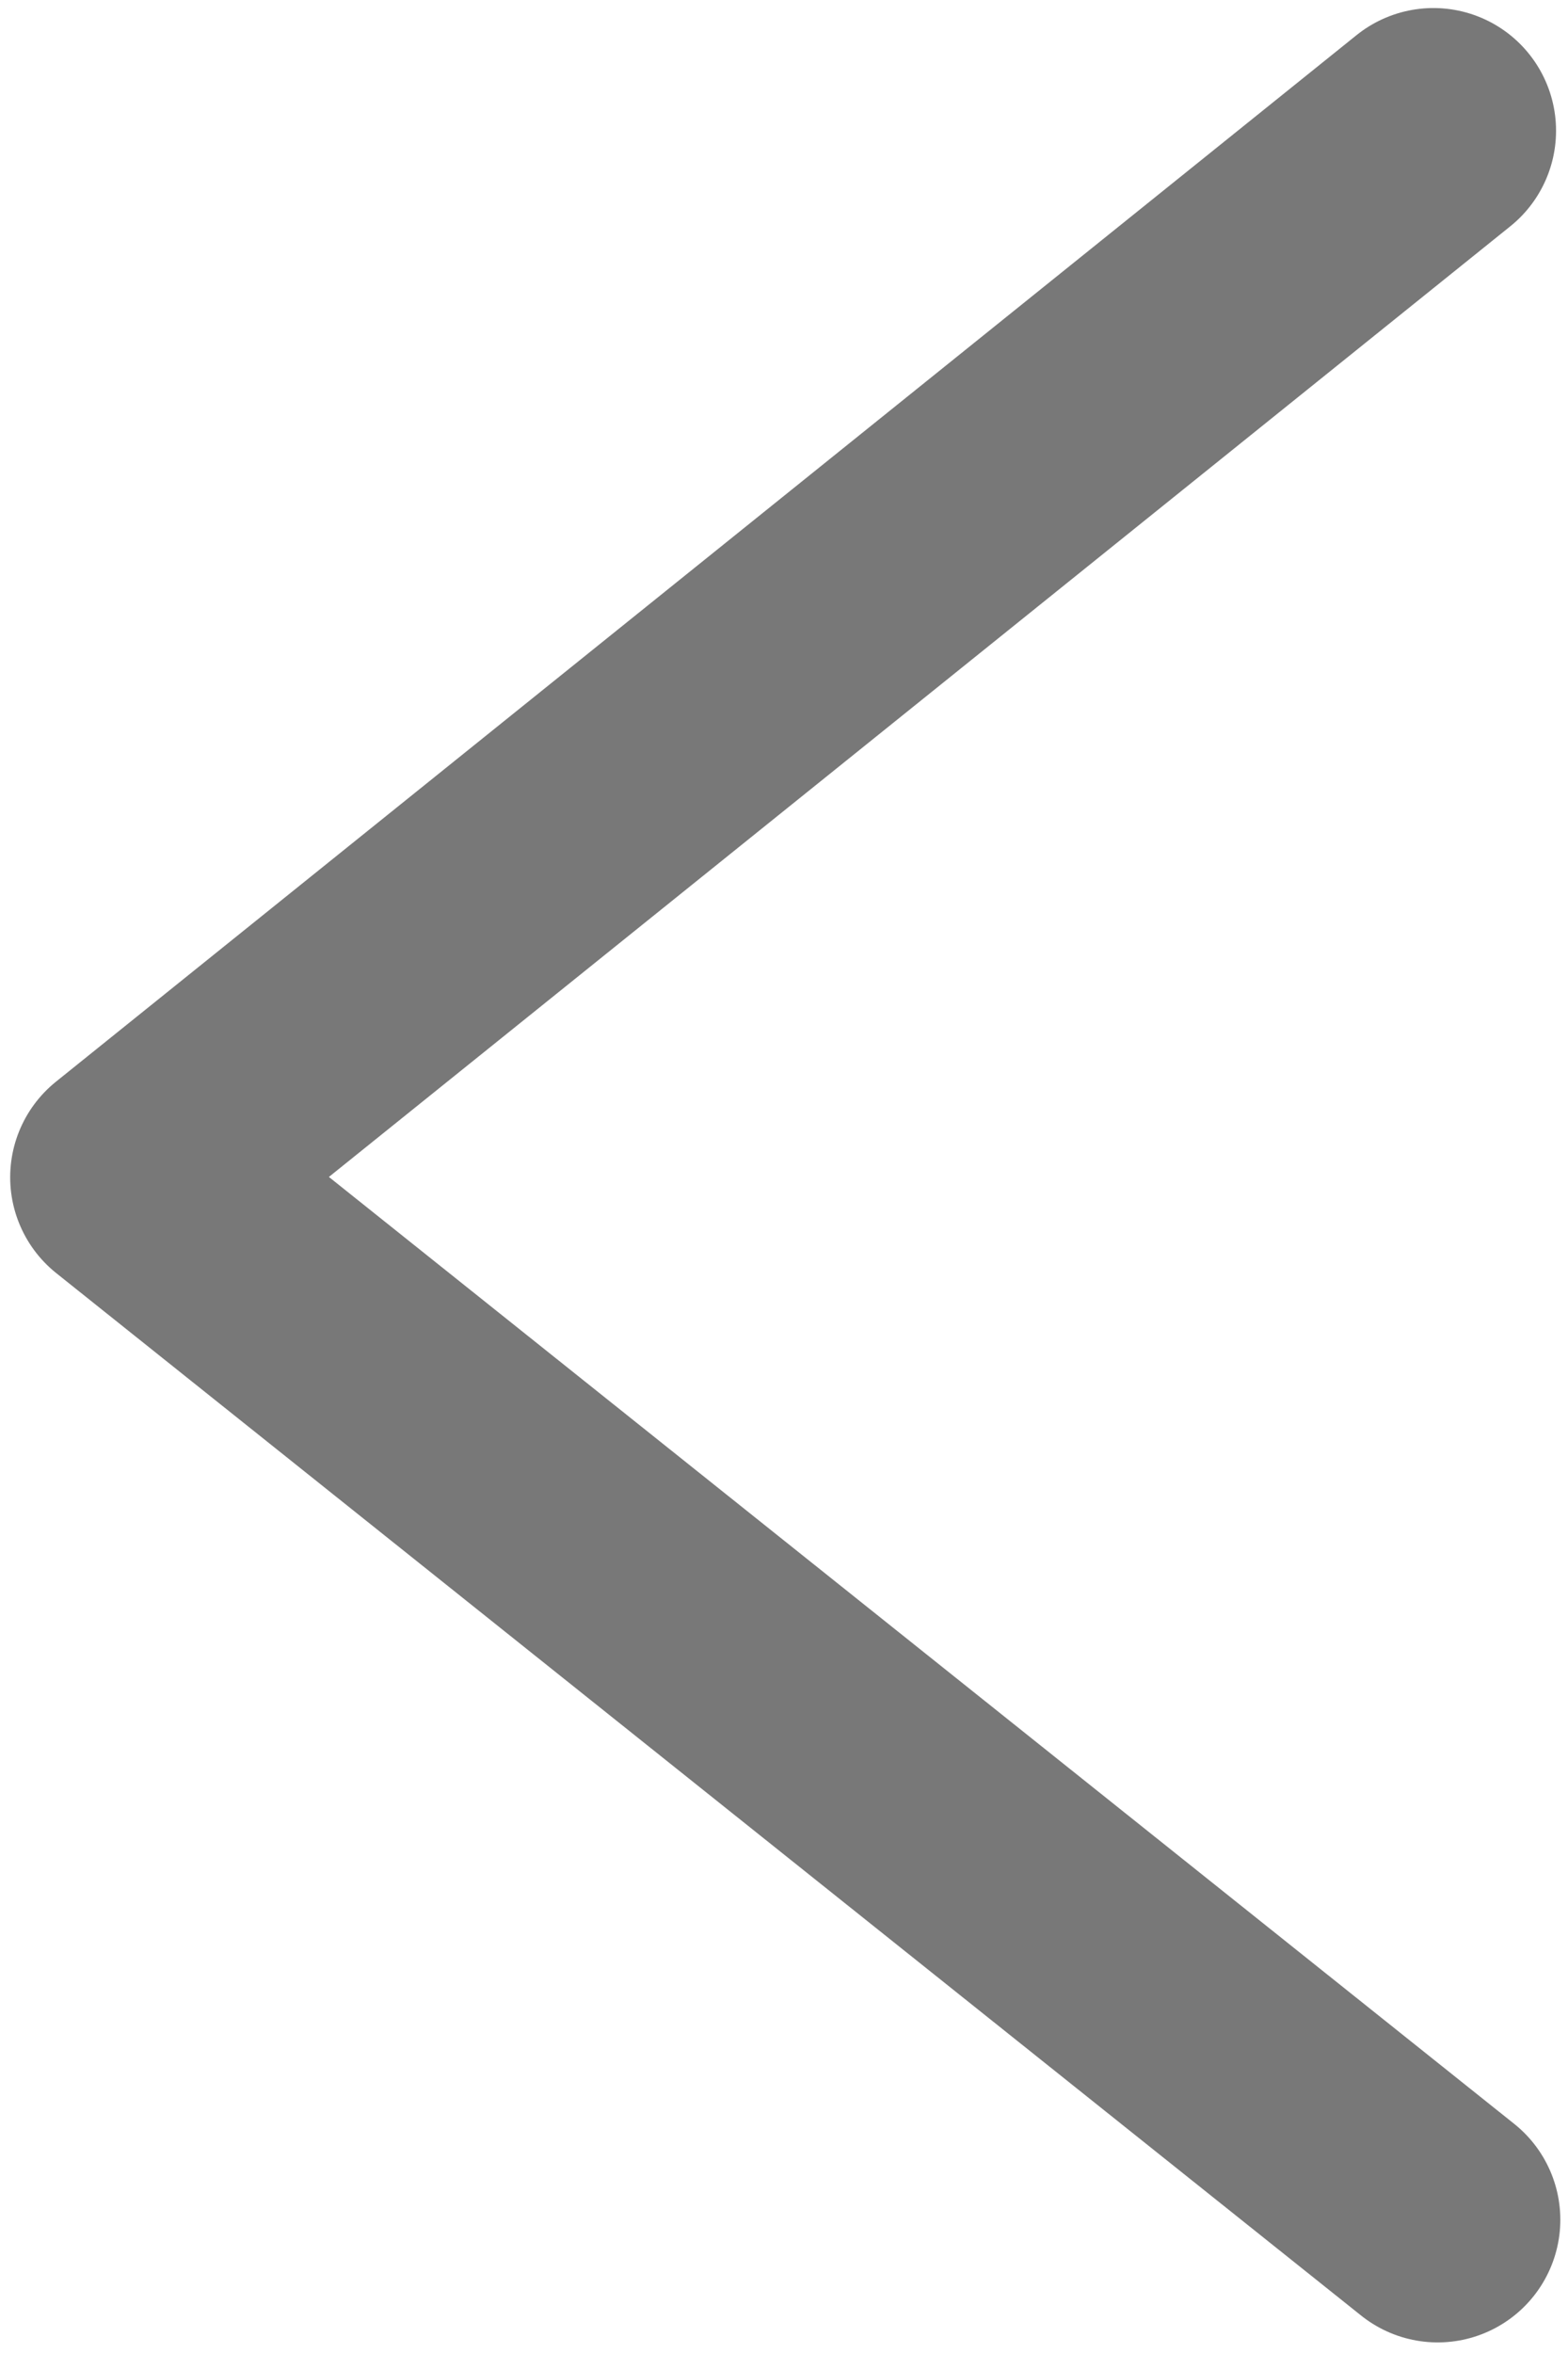 <svg width="120" height="180" viewBox="0 0 120 180" fill="none" xmlns="http://www.w3.org/2000/svg">
<path d="M109.7 10L10.164 90.061L110.027 169.805" stroke="#787878" stroke-width="18.77" stroke-miterlimit="10" stroke-linecap="round" stroke-linejoin="round"/>
</svg>
